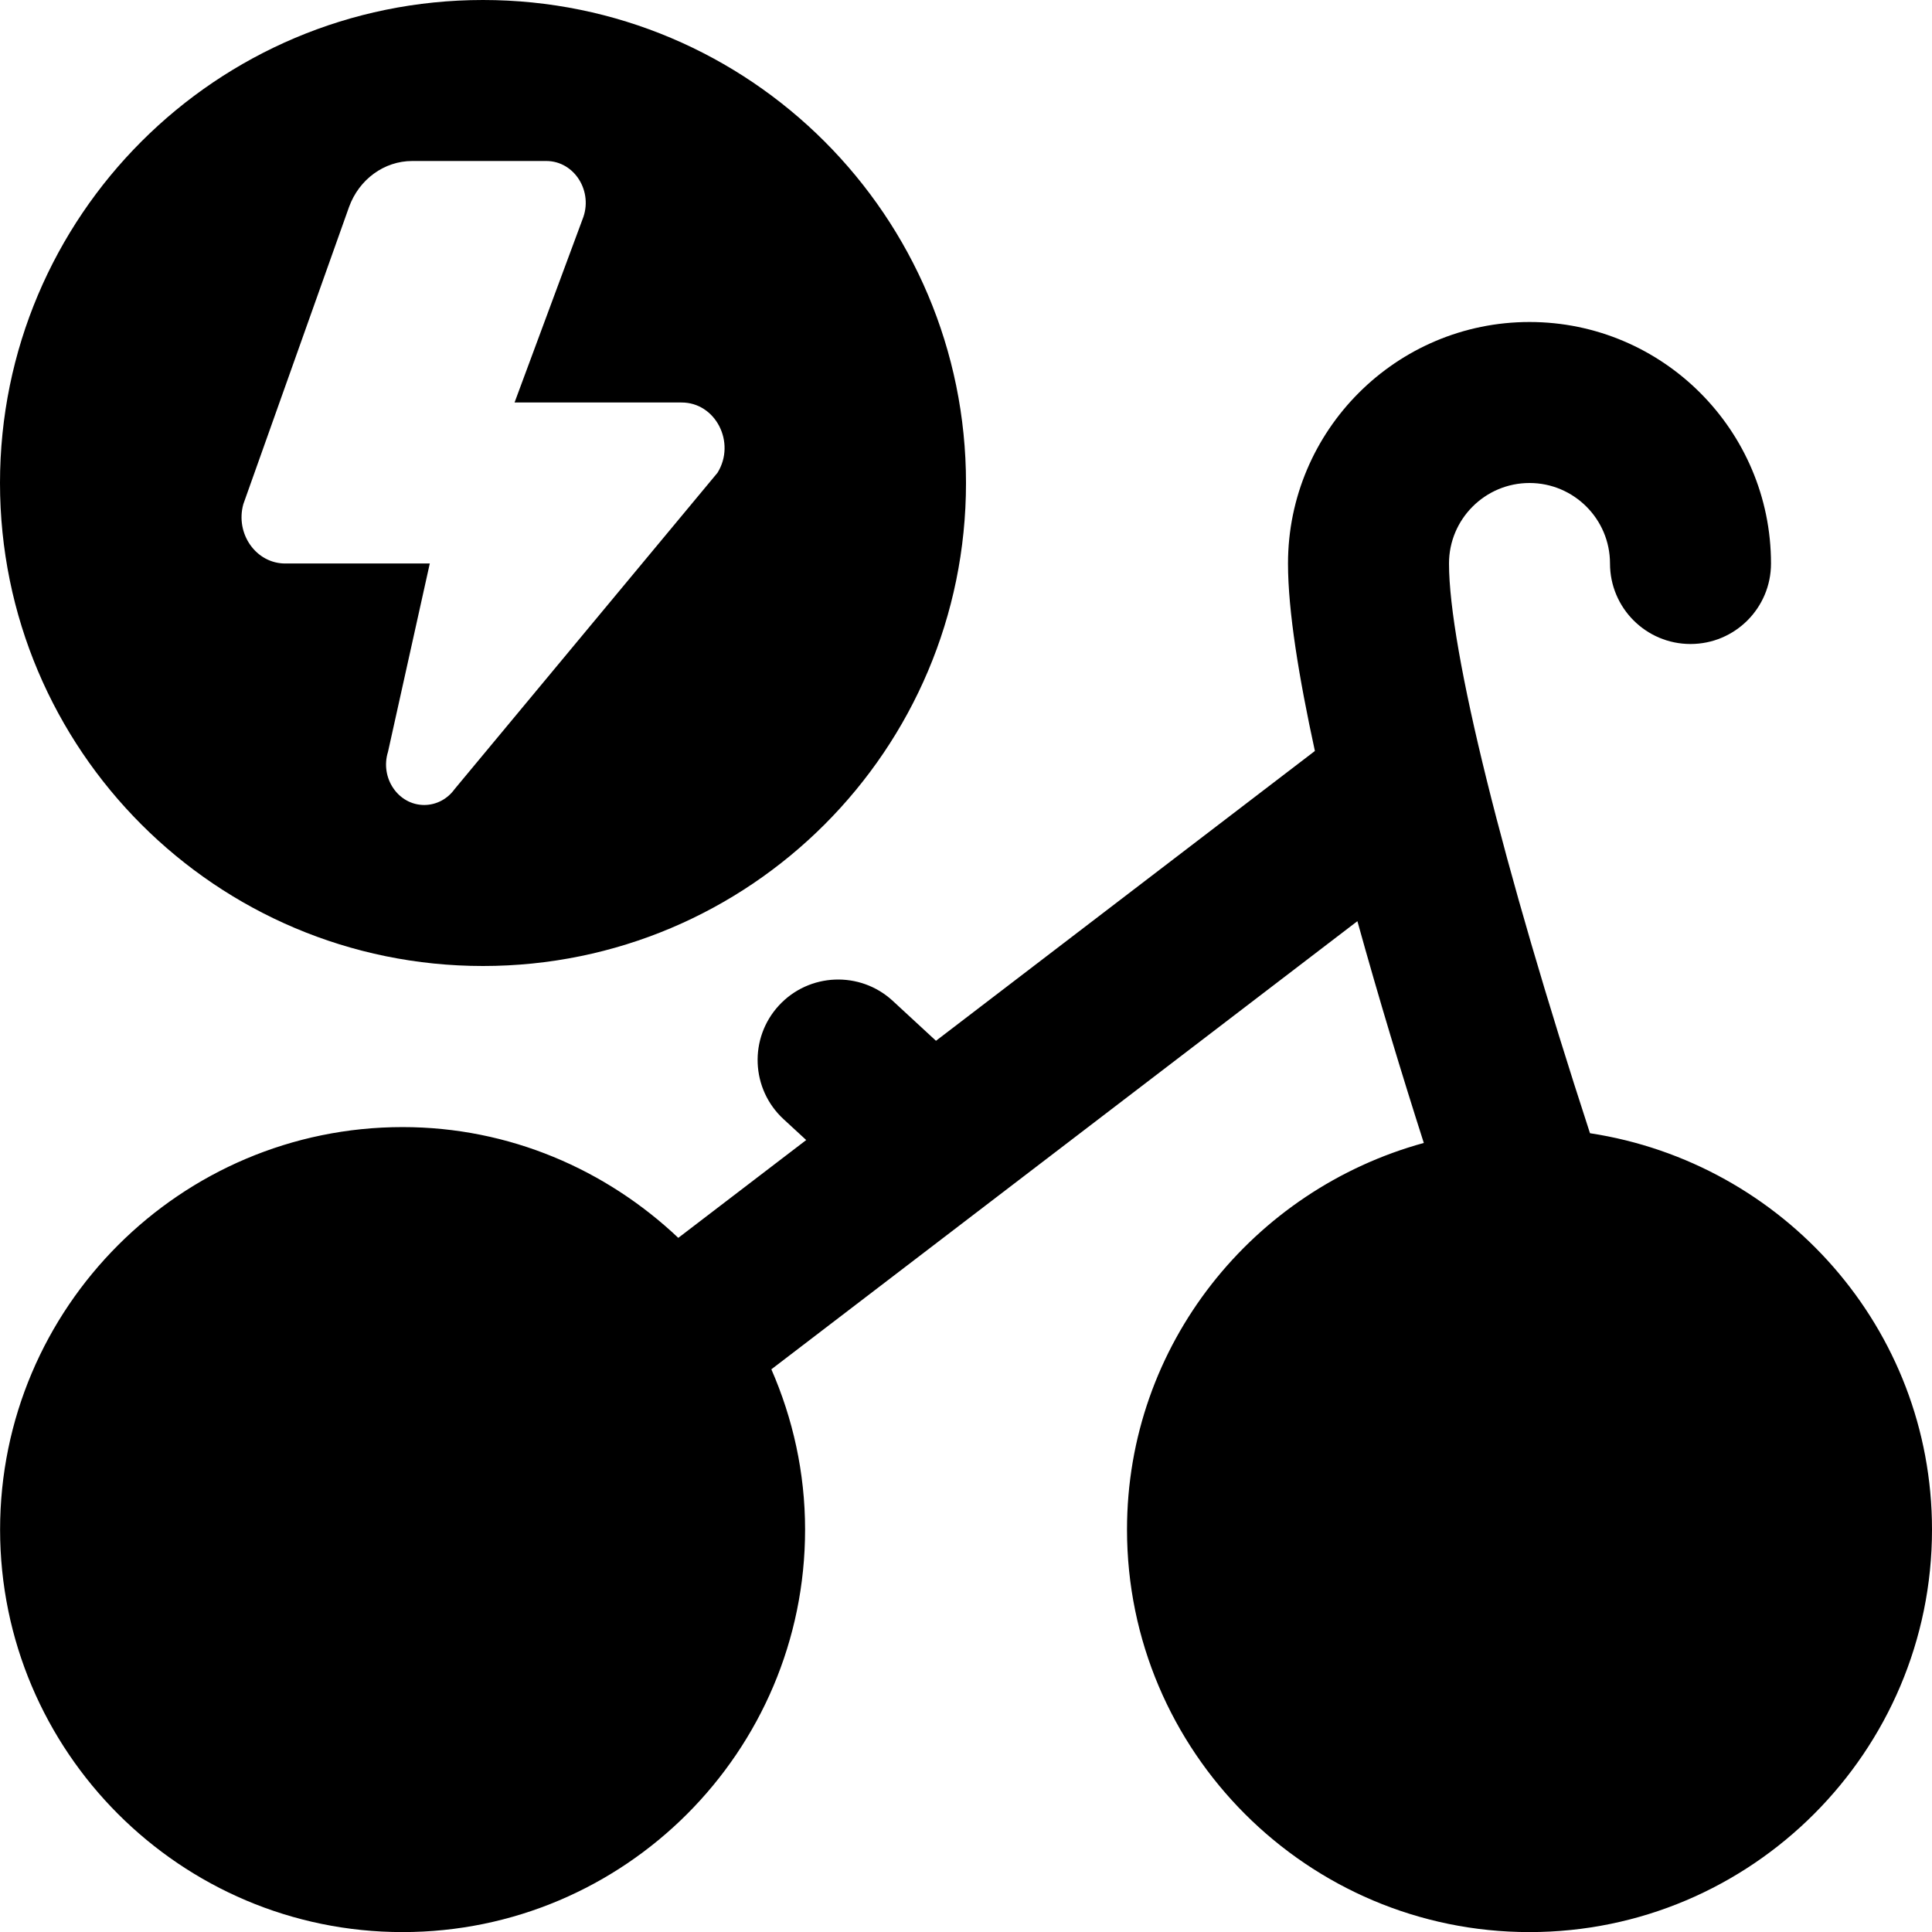 <svg id="Layer_1" viewBox="0 0 24 24" xmlns="http://www.w3.org/2000/svg" data-name="Layer 1"><path d="m19.751 14.076c-1.083-3.322-1.751-6.007-1.751-7.076 0-.552.449-1 1-1s1 .448 1 1 .448 1 1 1 1-.447 1-1c0-1.654-1.346-3-3-3s-3 1.346-3 3c0 .592.136 1.418.334 2.329l-4.707 3.6-.538-.497c-.405-.373-1.038-.348-1.413.058-.374.406-.349 1.038.058 1.413l.281.259-1.589 1.215c-.896-.847-2.097-1.376-3.425-1.376-2.757 0-5 2.243-5 5s2.243 5 5 5 5-2.243 5-5c0-.708-.152-1.38-.419-1.991l7.28-5.567c.266.959.555 1.912.825 2.755-2.118.581-3.687 2.503-3.687 4.803 0 2.757 2.243 5 5 5s5-2.243 5-5c0-2.5-1.85-4.558-4.249-4.924zm-13.751-2.076c3.314 0 6-2.686 6-6s-2.686-6-6-6-6 2.686-6 6 2.686 6 6 6zm-2.977-5.738 1.313-3.691c.125-.344.437-.571.785-.571h1.665c.352 0 .589.382.45.725l-.844 2.275h2.073c.424-.002.681.497.448.873l-3.266 3.93c-.089.124-.228.196-.375.197-.324.001-.554-.335-.452-.661l.519-2.339h-1.793c-.364.002-.626-.369-.523-.738z"/></svg>